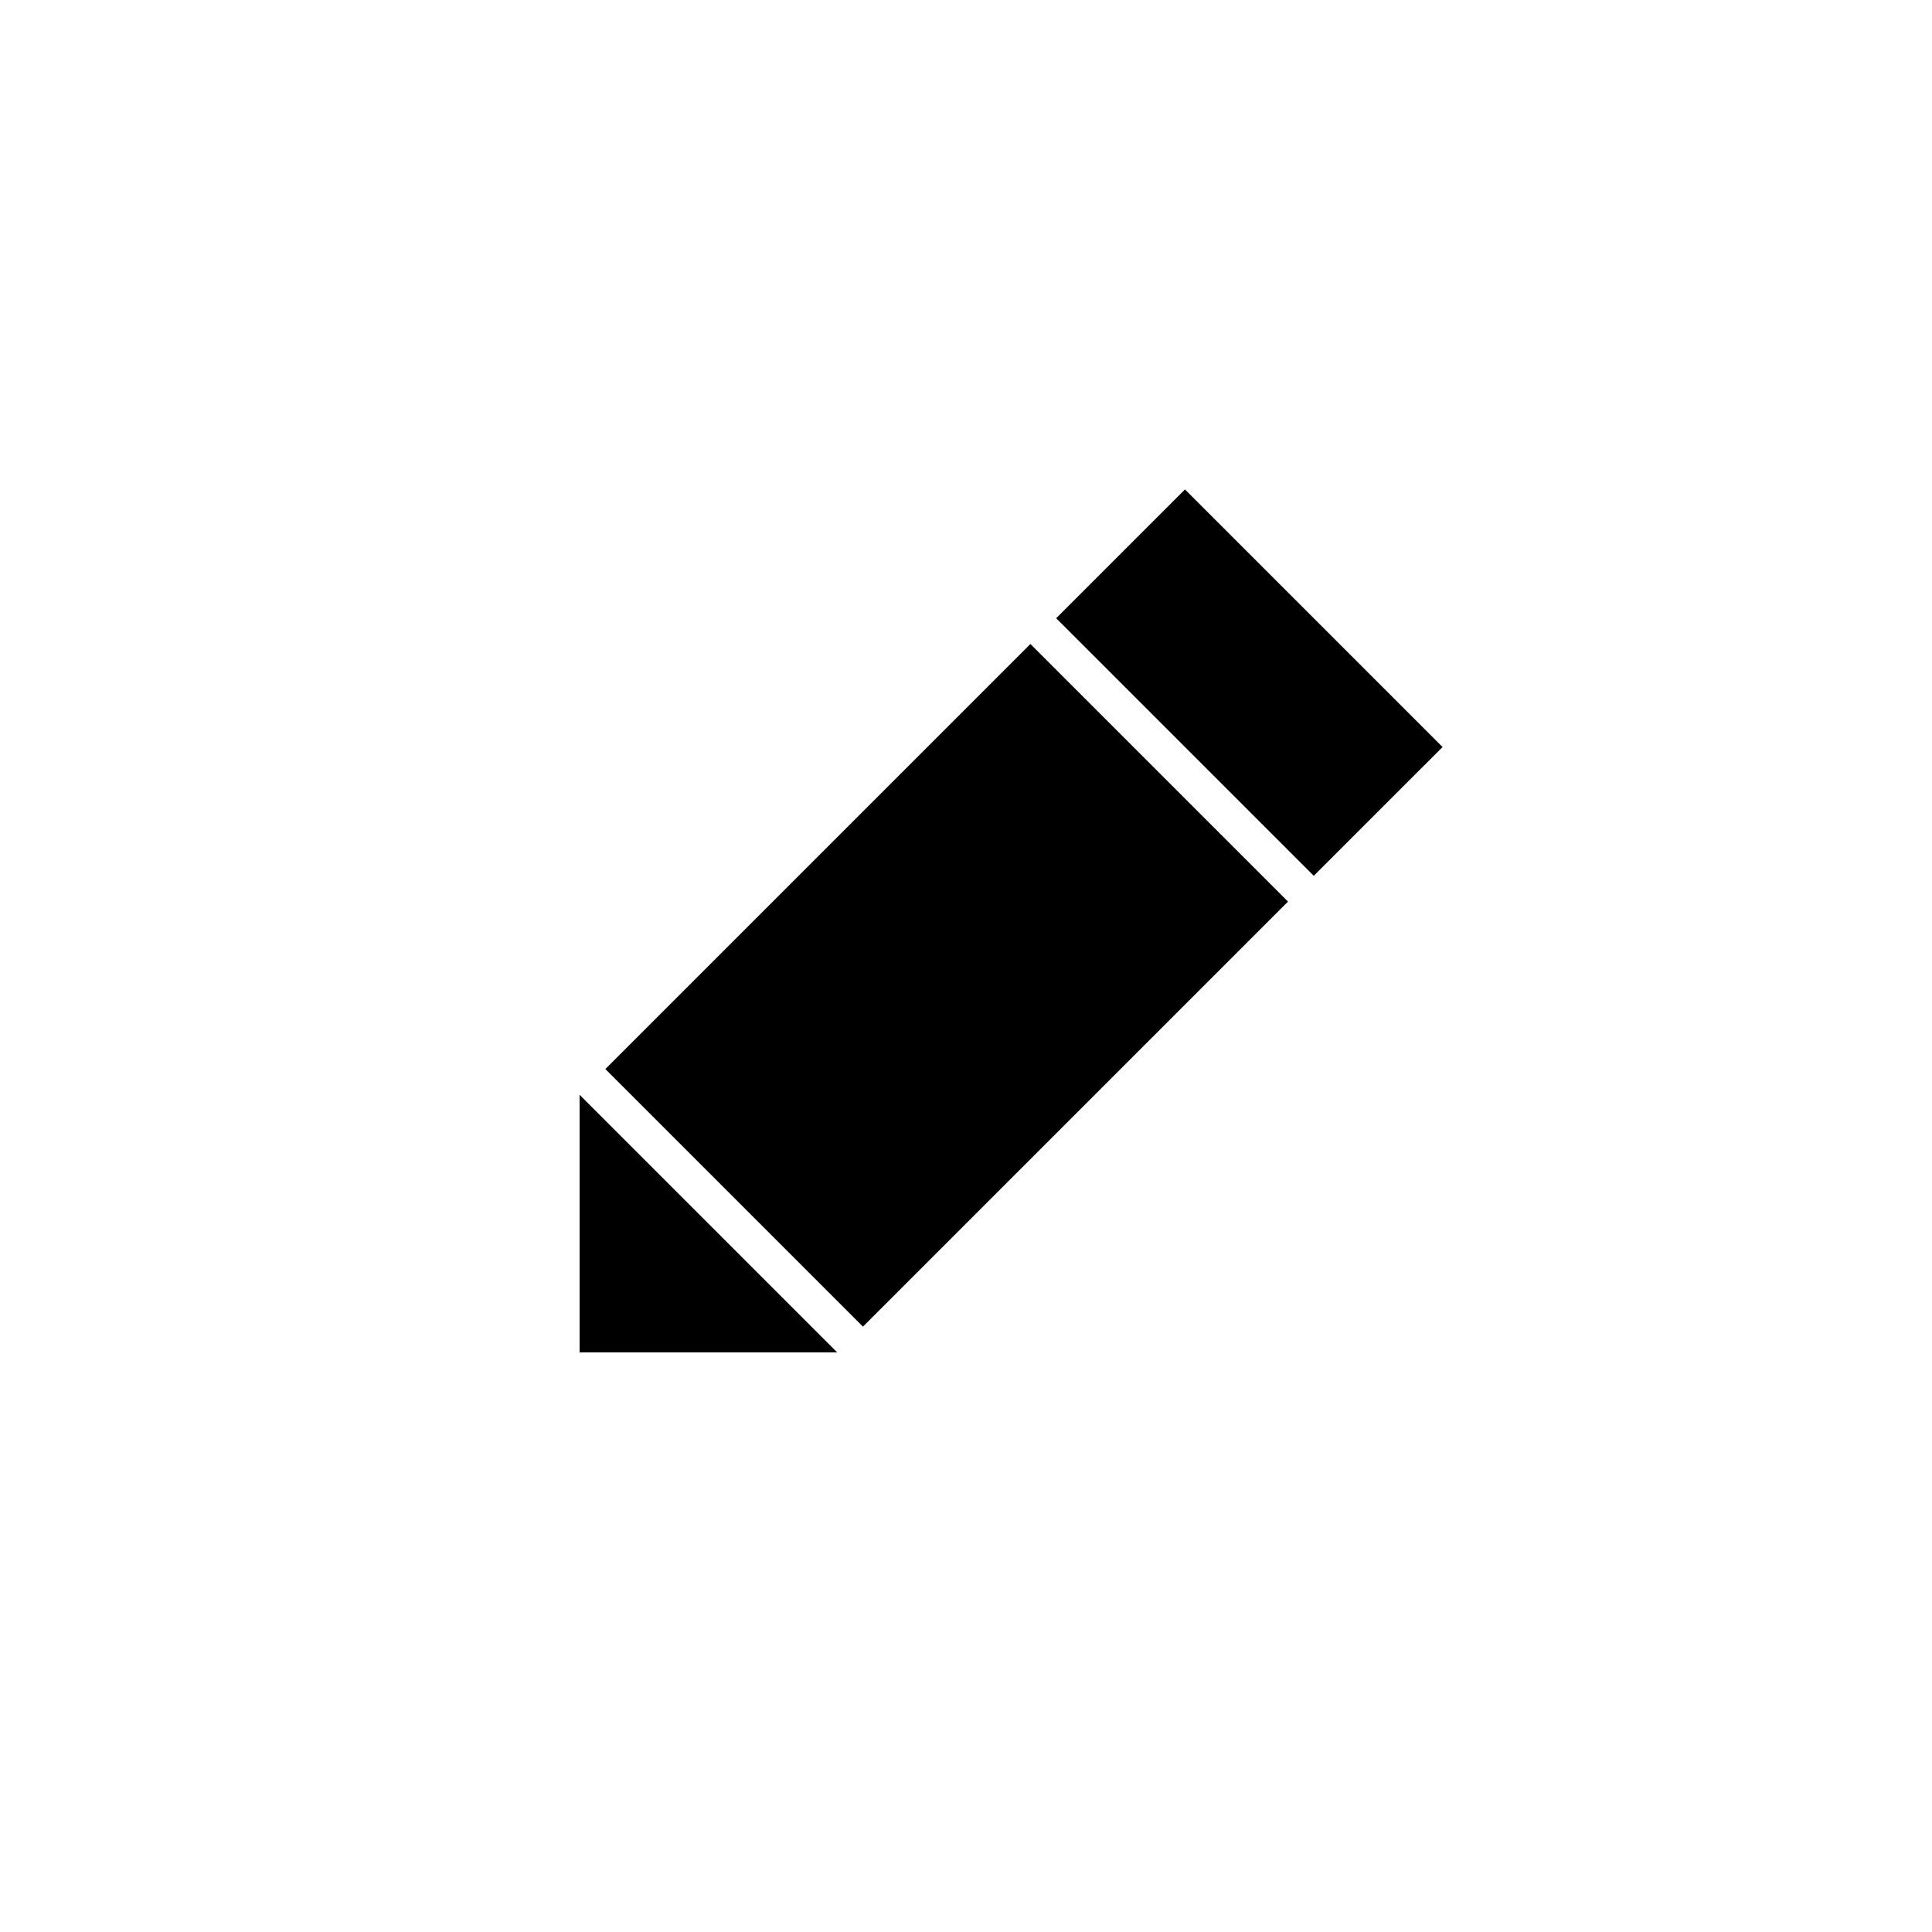 <?xml version="1.0" encoding="UTF-8"?>
<!DOCTYPE svg PUBLIC "-//W3C//DTD SVG 1.1//EN" "http://www.w3.org/Graphics/SVG/1.1/DTD/svg11.dtd">
<svg xmlns="http://www.w3.org/2000/svg" version="1.1" width="150" height="150">
	<path d="M45,105 L45,85 L65,105 M67,103 L47,83 L80,50 L100,70 M102,68 L82,48 L92,38 L112,58"
    fill="black"/>
</svg>
